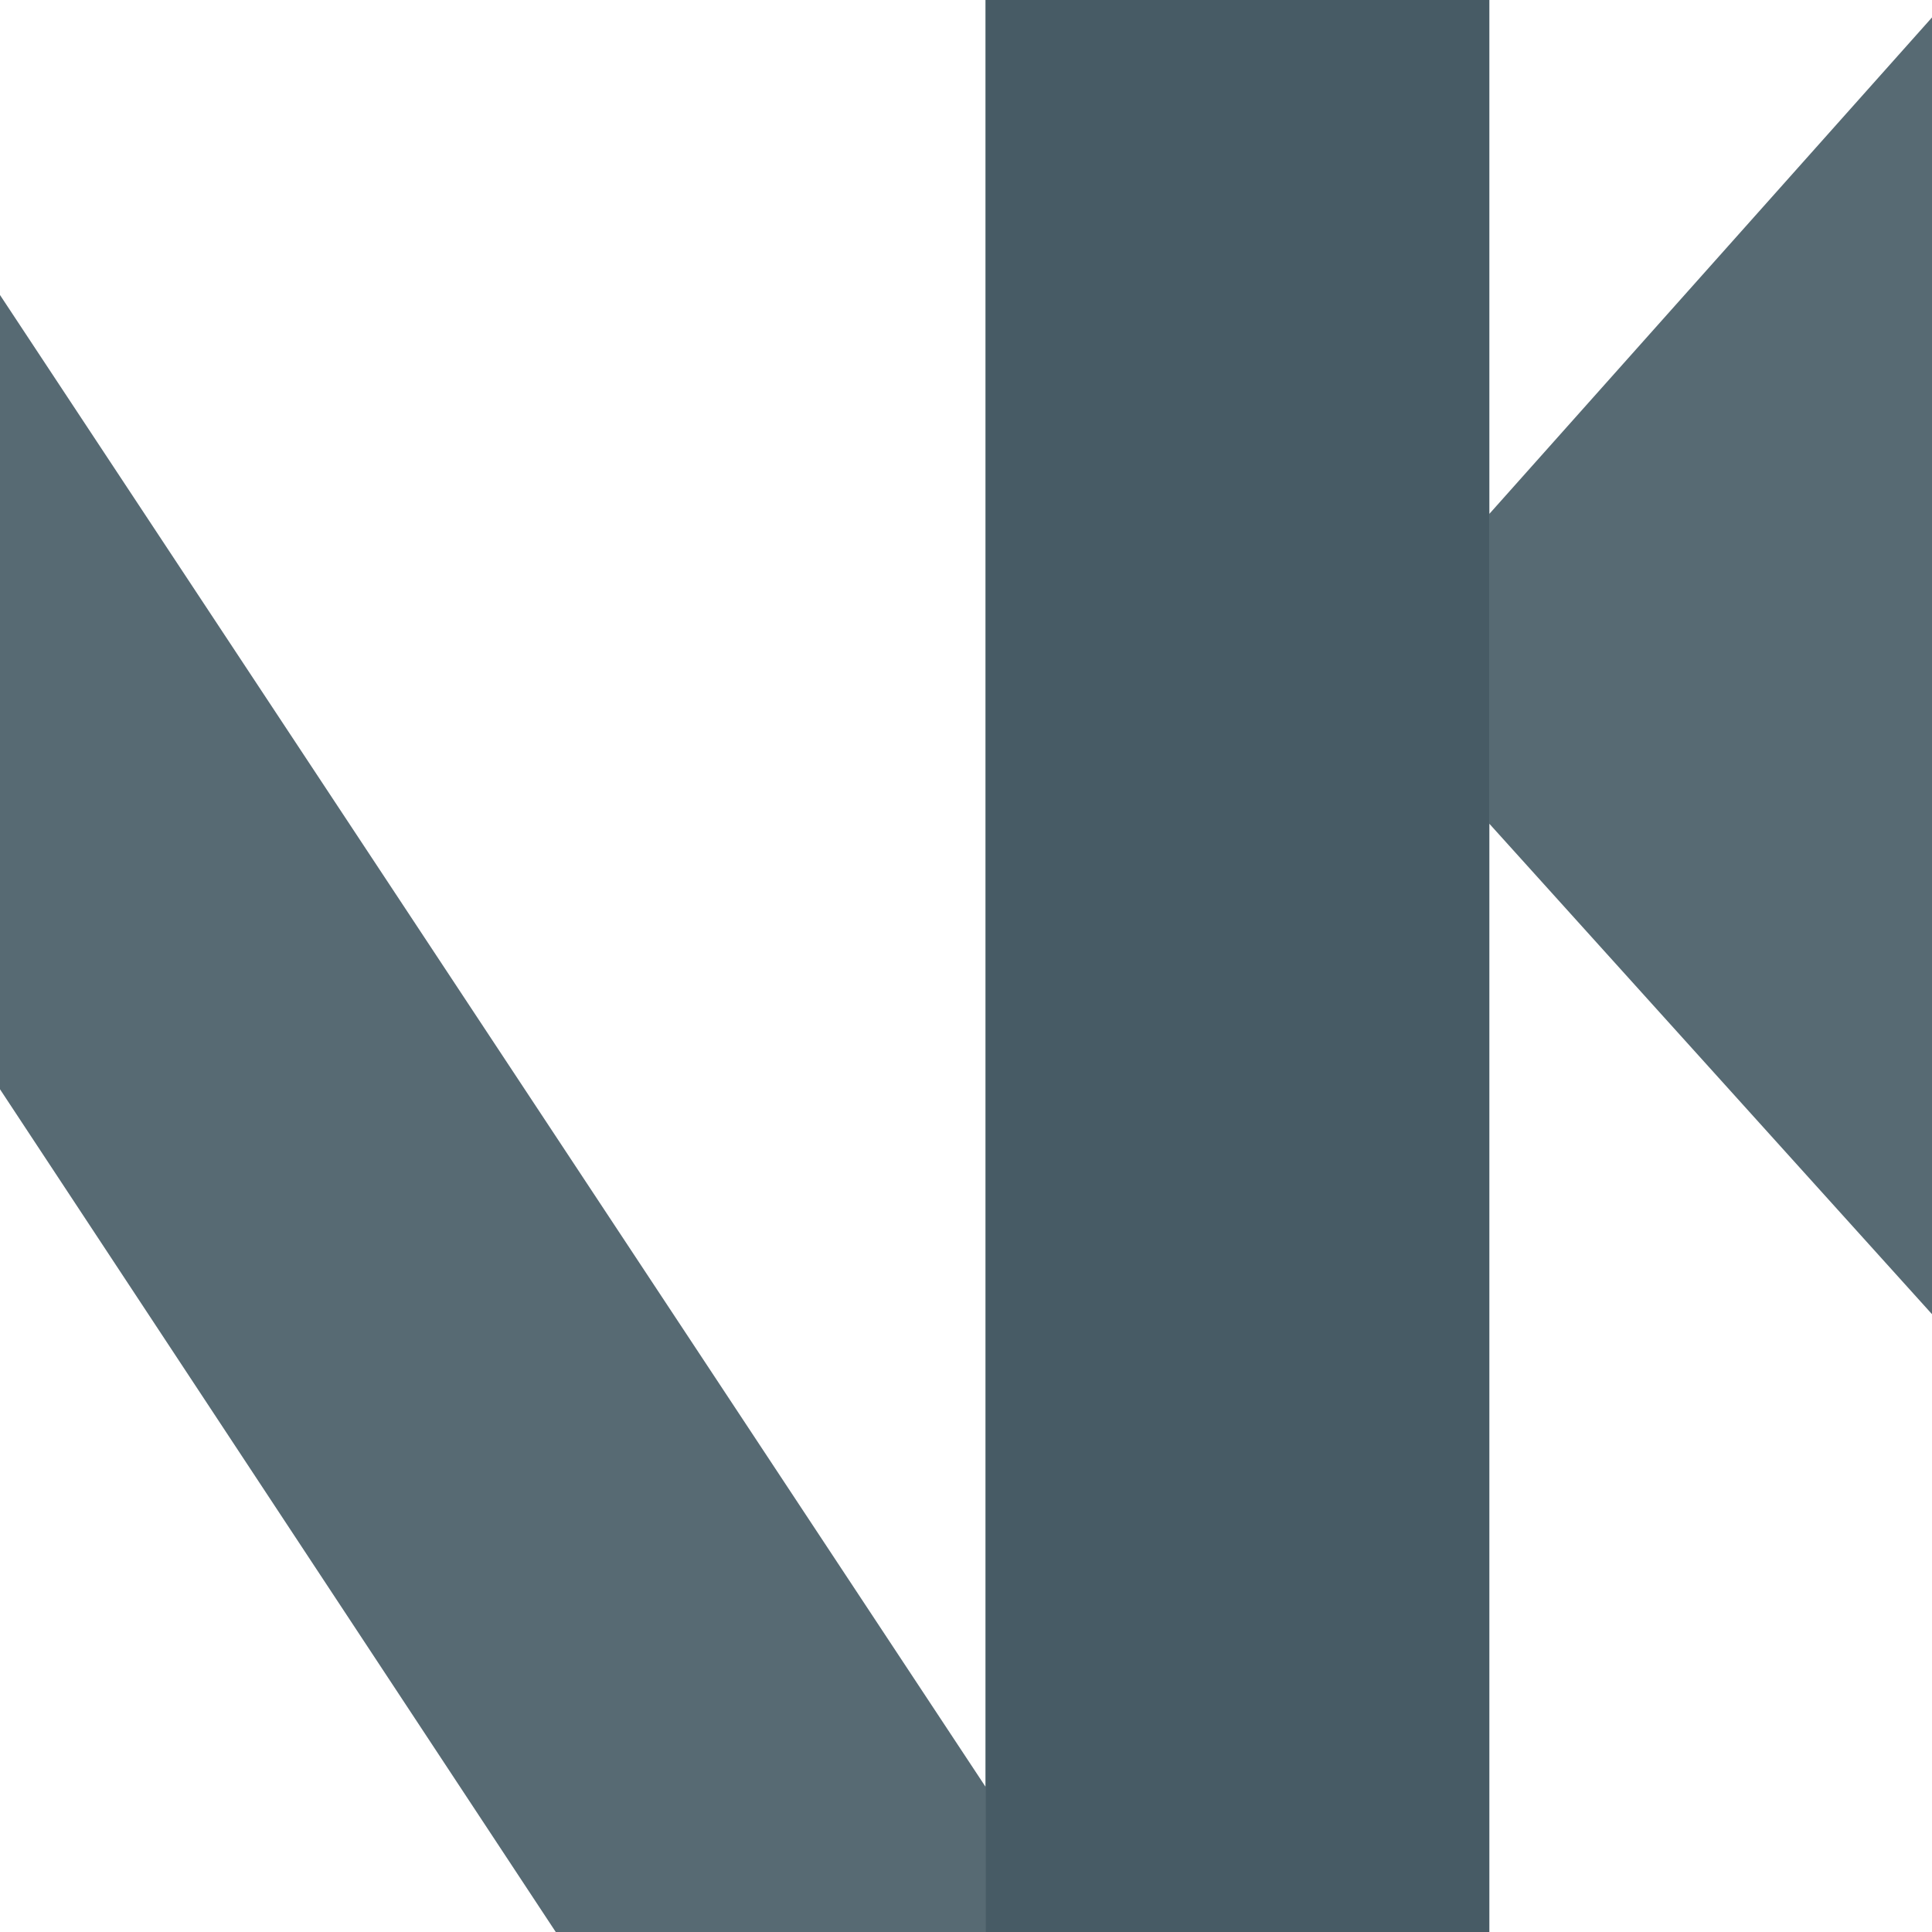 <svg viewBox="0 0 230 230" fill="none" xmlns="http://www.w3.org/2000/svg">
<path d="M177.279 307.583H117.323L-123.816 -58.08V307.583H-183.772V-152.296H-123.816L117.323 212.708V-152.296H177.279V307.583Z" fill="#455A64" fill-opacity="0.9"/>
<path d="M366.399 307.583L177.308 98.068V307.583H117.353V-151.637H177.308V61.172L367.057 -151.637H442.825L234.628 78.302L444.802 307.583H366.399Z" fill="#455A64" fill-opacity="0.9"/>
</svg>
